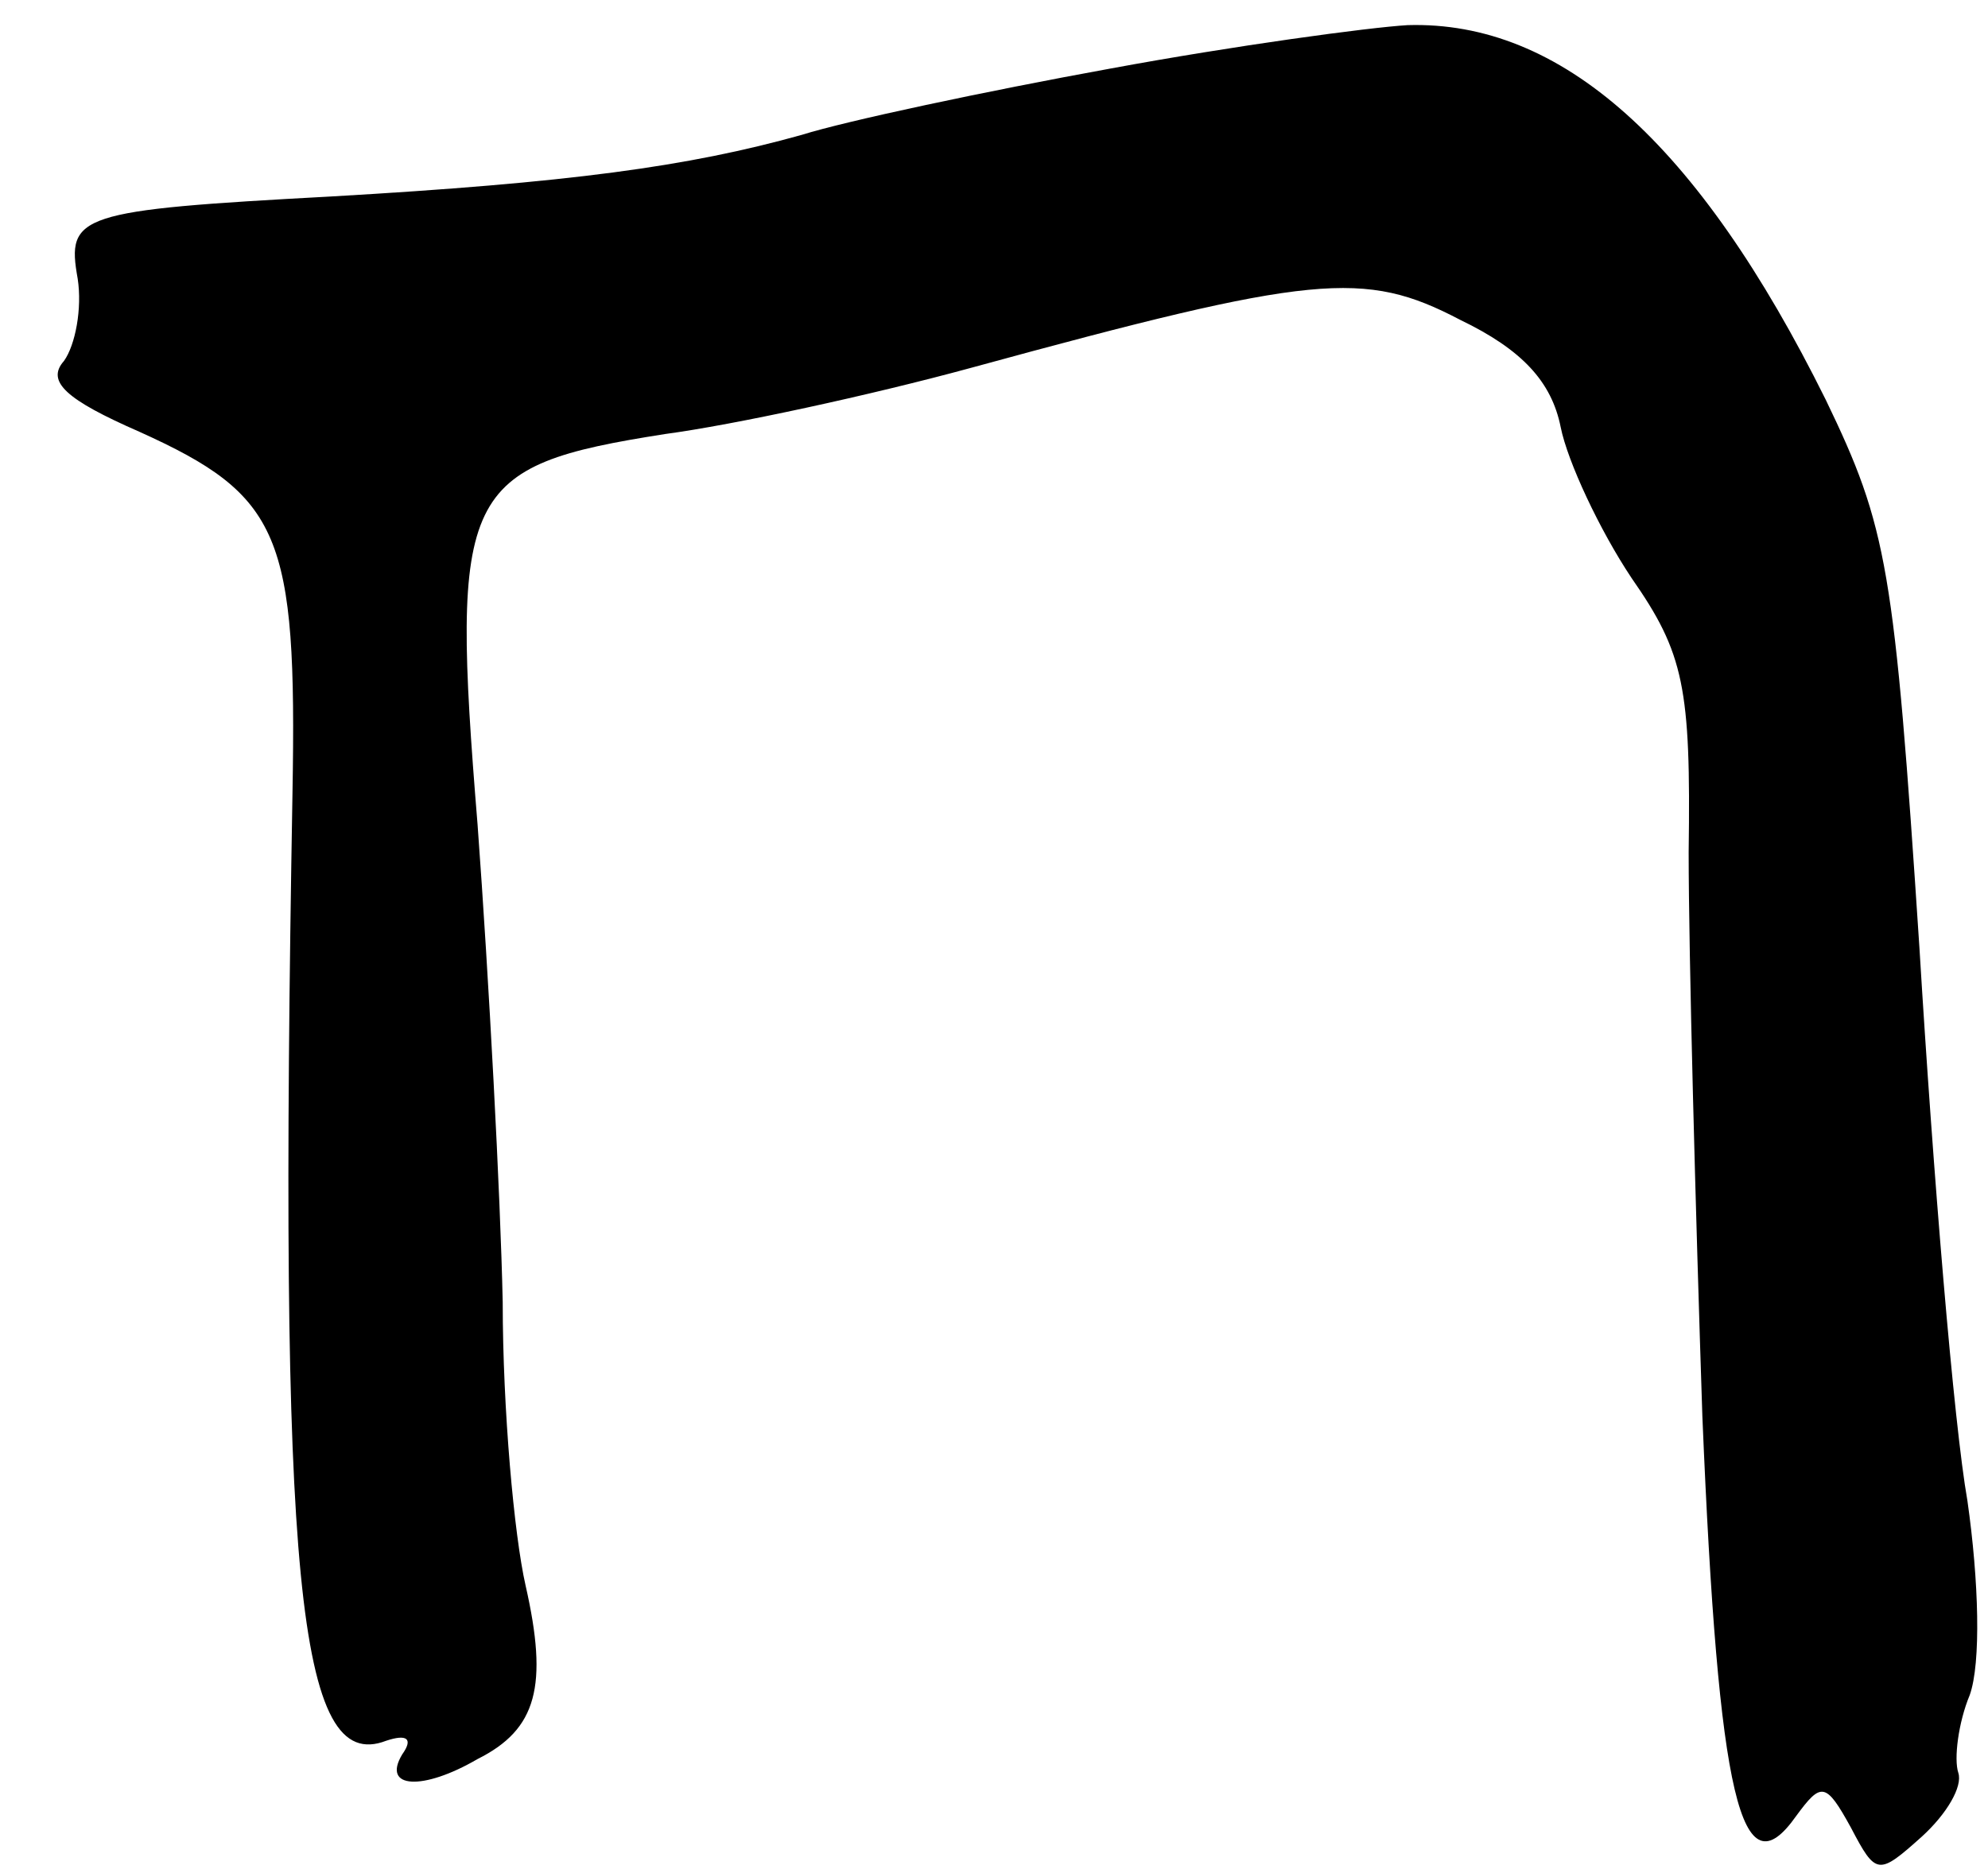 <?xml version="1.0" standalone="no"?>
<!DOCTYPE svg PUBLIC "-//W3C//DTD SVG 20010904//EN"
 "http://www.w3.org/TR/2001/REC-SVG-20010904/DTD/svg10.dtd">
<svg version="1.0" xmlns="http://www.w3.org/2000/svg"
 width="87pt" height="82pt" viewBox="0 0 87 82"
 preserveAspectRatio="xMidYMid meet">
<g transform="translate(0,82) scale(0.1,-0.1)"
fill="#000000" stroke="none">
<path d="M486 790 c-55 -10 -116 -23 -135 -29 -50 -14 -102 -21 -206 -27 -111
-6 -116 -8 -111 -36 2 -13 -1 -29 -6 -36 -8 -9 1 -17 33 -31 62 -28 69 -45 67
-158 -6 -344 2 -430 41 -415 9 3 12 1 7 -6 -9 -15 9 -16 33 -2 26 13 31 32 21
76 -5 22 -10 77 -10 124 -1 47 -6 141 -11 209 -12 147 -7 157 82 171 30 4 90
17 134 29 150 41 172 43 214 21 27 -13 40 -27 44 -47 3 -15 17 -45 31 -66 23
-33 26 -48 25 -120 0 -45 3 -156 6 -247 7 -168 17 -209 41 -175 11 15 13 15
24 -5 11 -21 12 -21 31 -4 11 10 18 22 16 28 -2 6 0 22 5 34 5 14 4 50 -1 85
-6 34 -15 143 -21 242 -11 167 -14 184 -41 240 -56 113 -116 166 -183 164 -17
-1 -76 -9 -130 -19z"/>
</g>
</svg>
